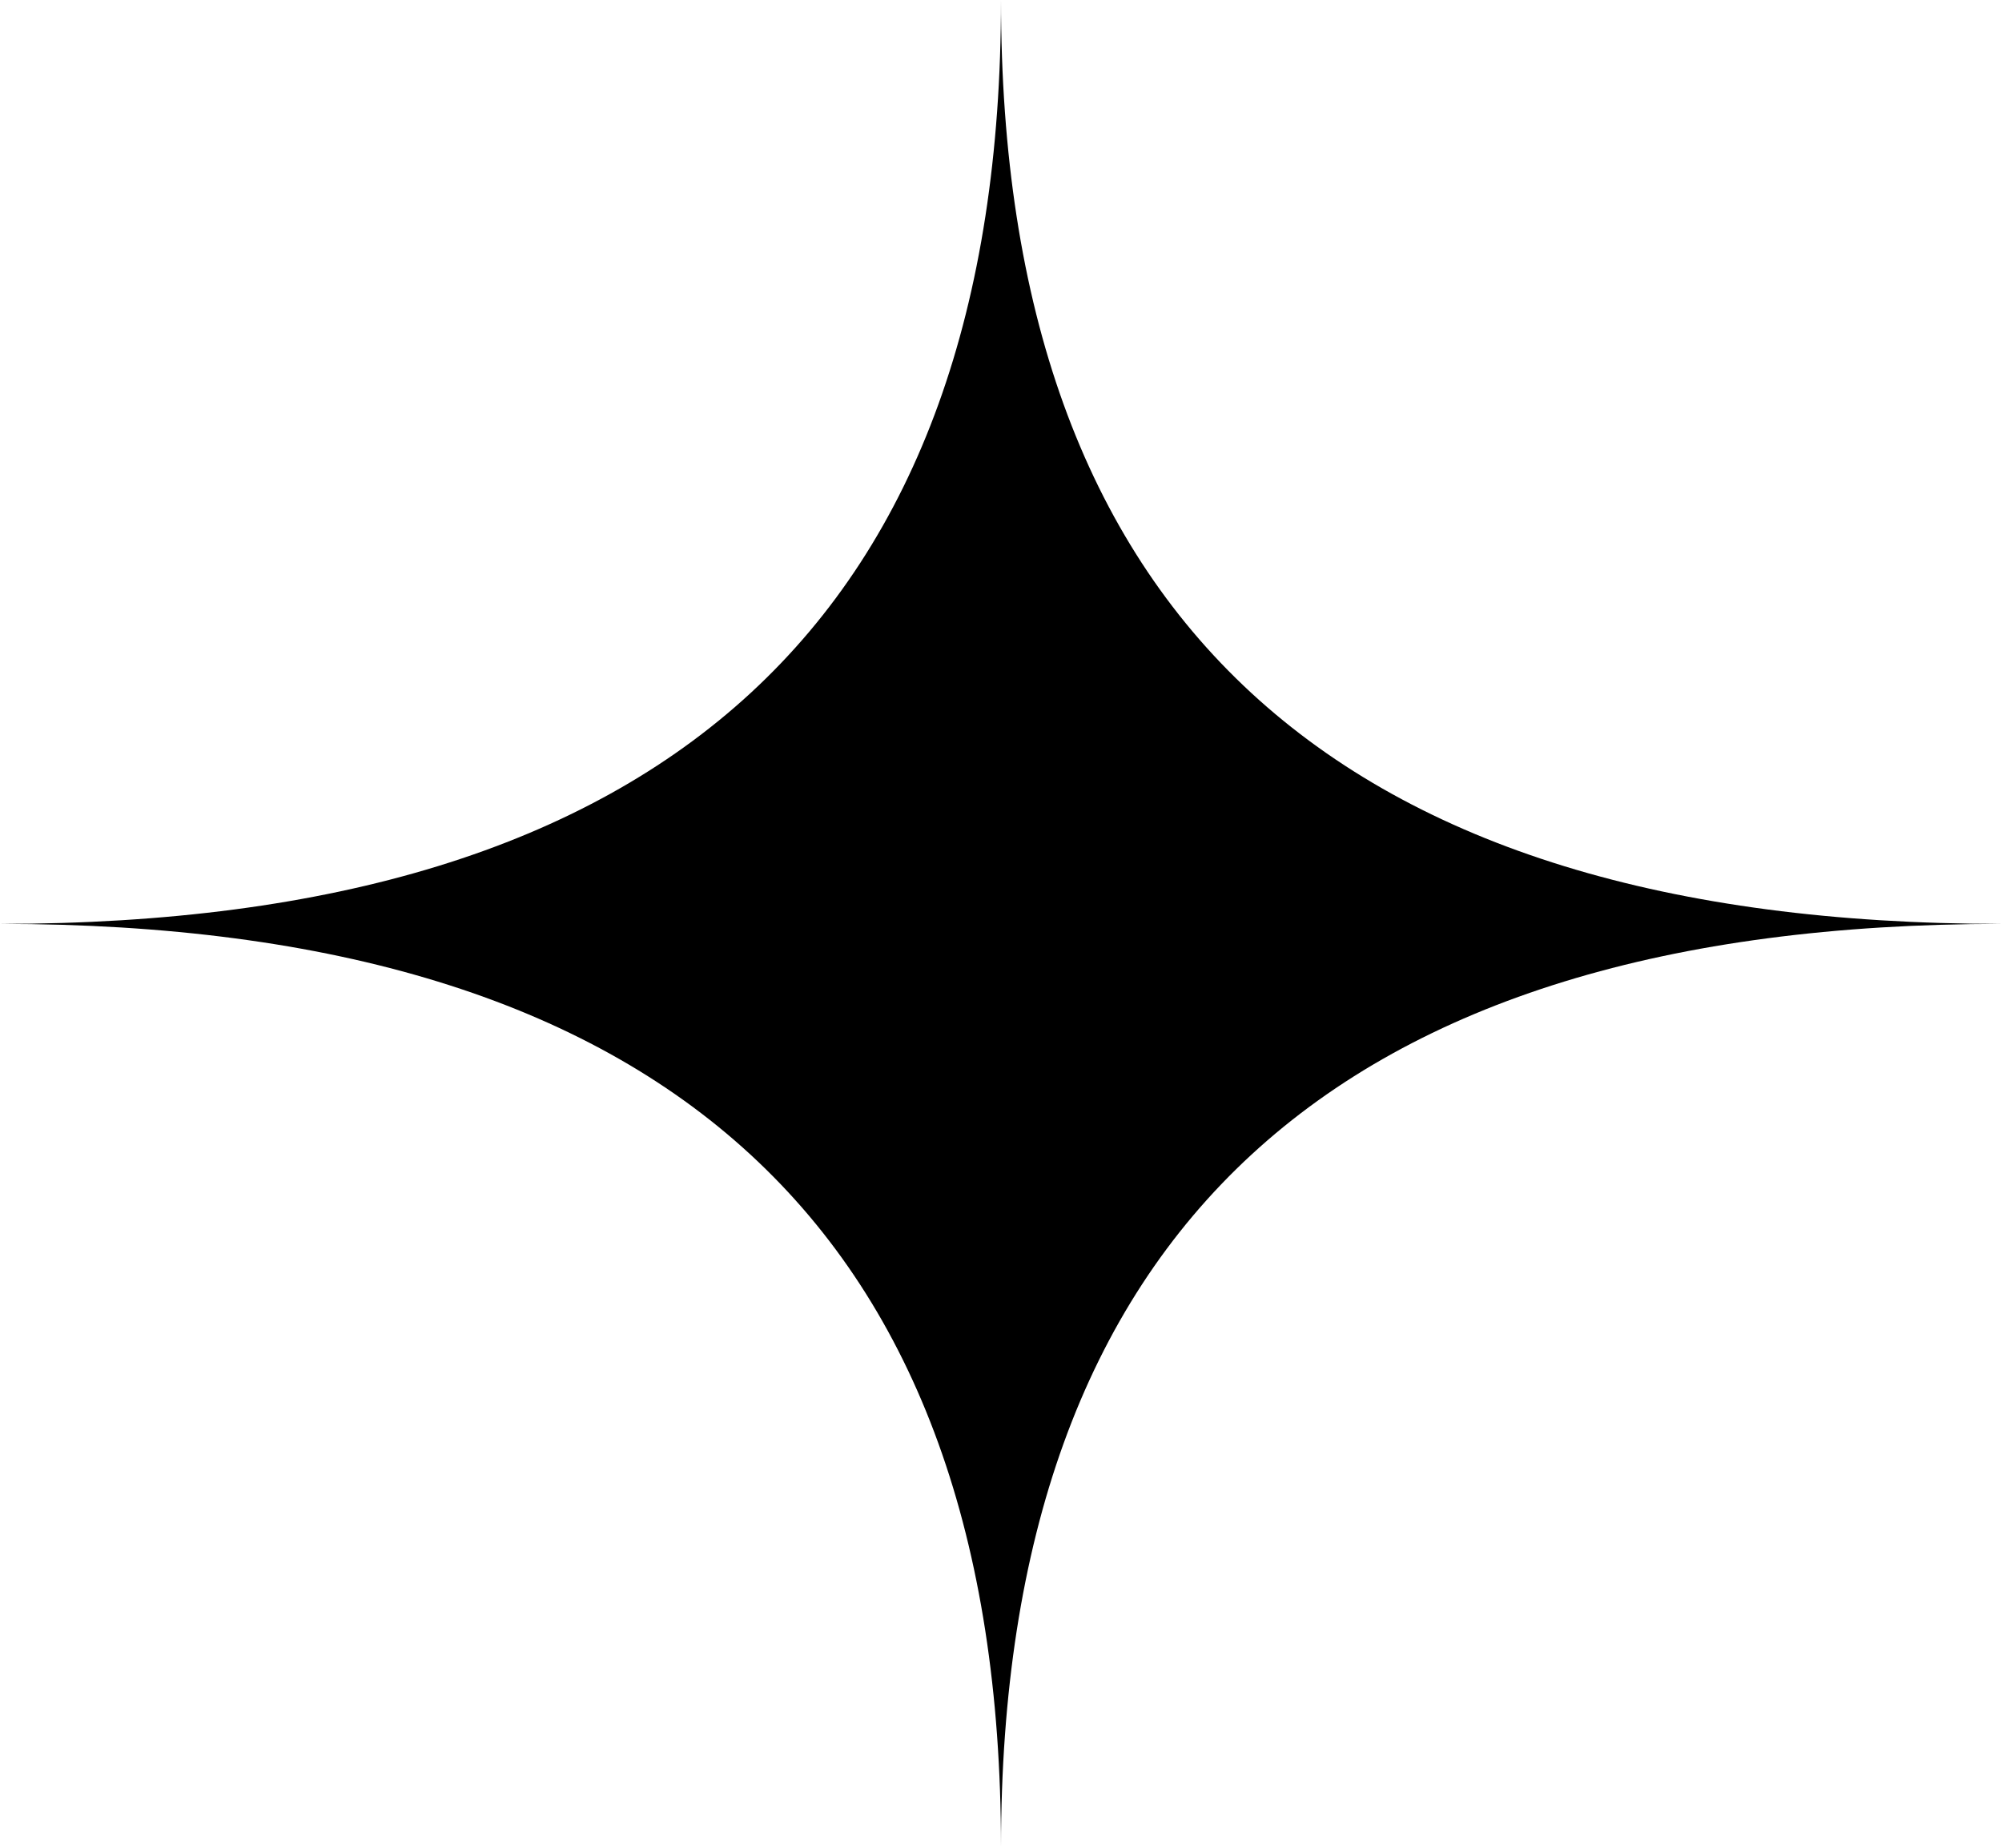 <svg width="13" height="12" viewBox="0 0 13 12" fill="none" xmlns="http://www.w3.org/2000/svg">
    <path d="M-2.62268e-07 6C4.333 6 6.5 4 6.5 2.84124e-07C6.5 4 8.667 6 13 6C8.669 6 6.502 7.998 6.5 11.994C6.498 7.998 4.331 6 -2.62268e-07 6Z"
          fill="black"/>
</svg>
